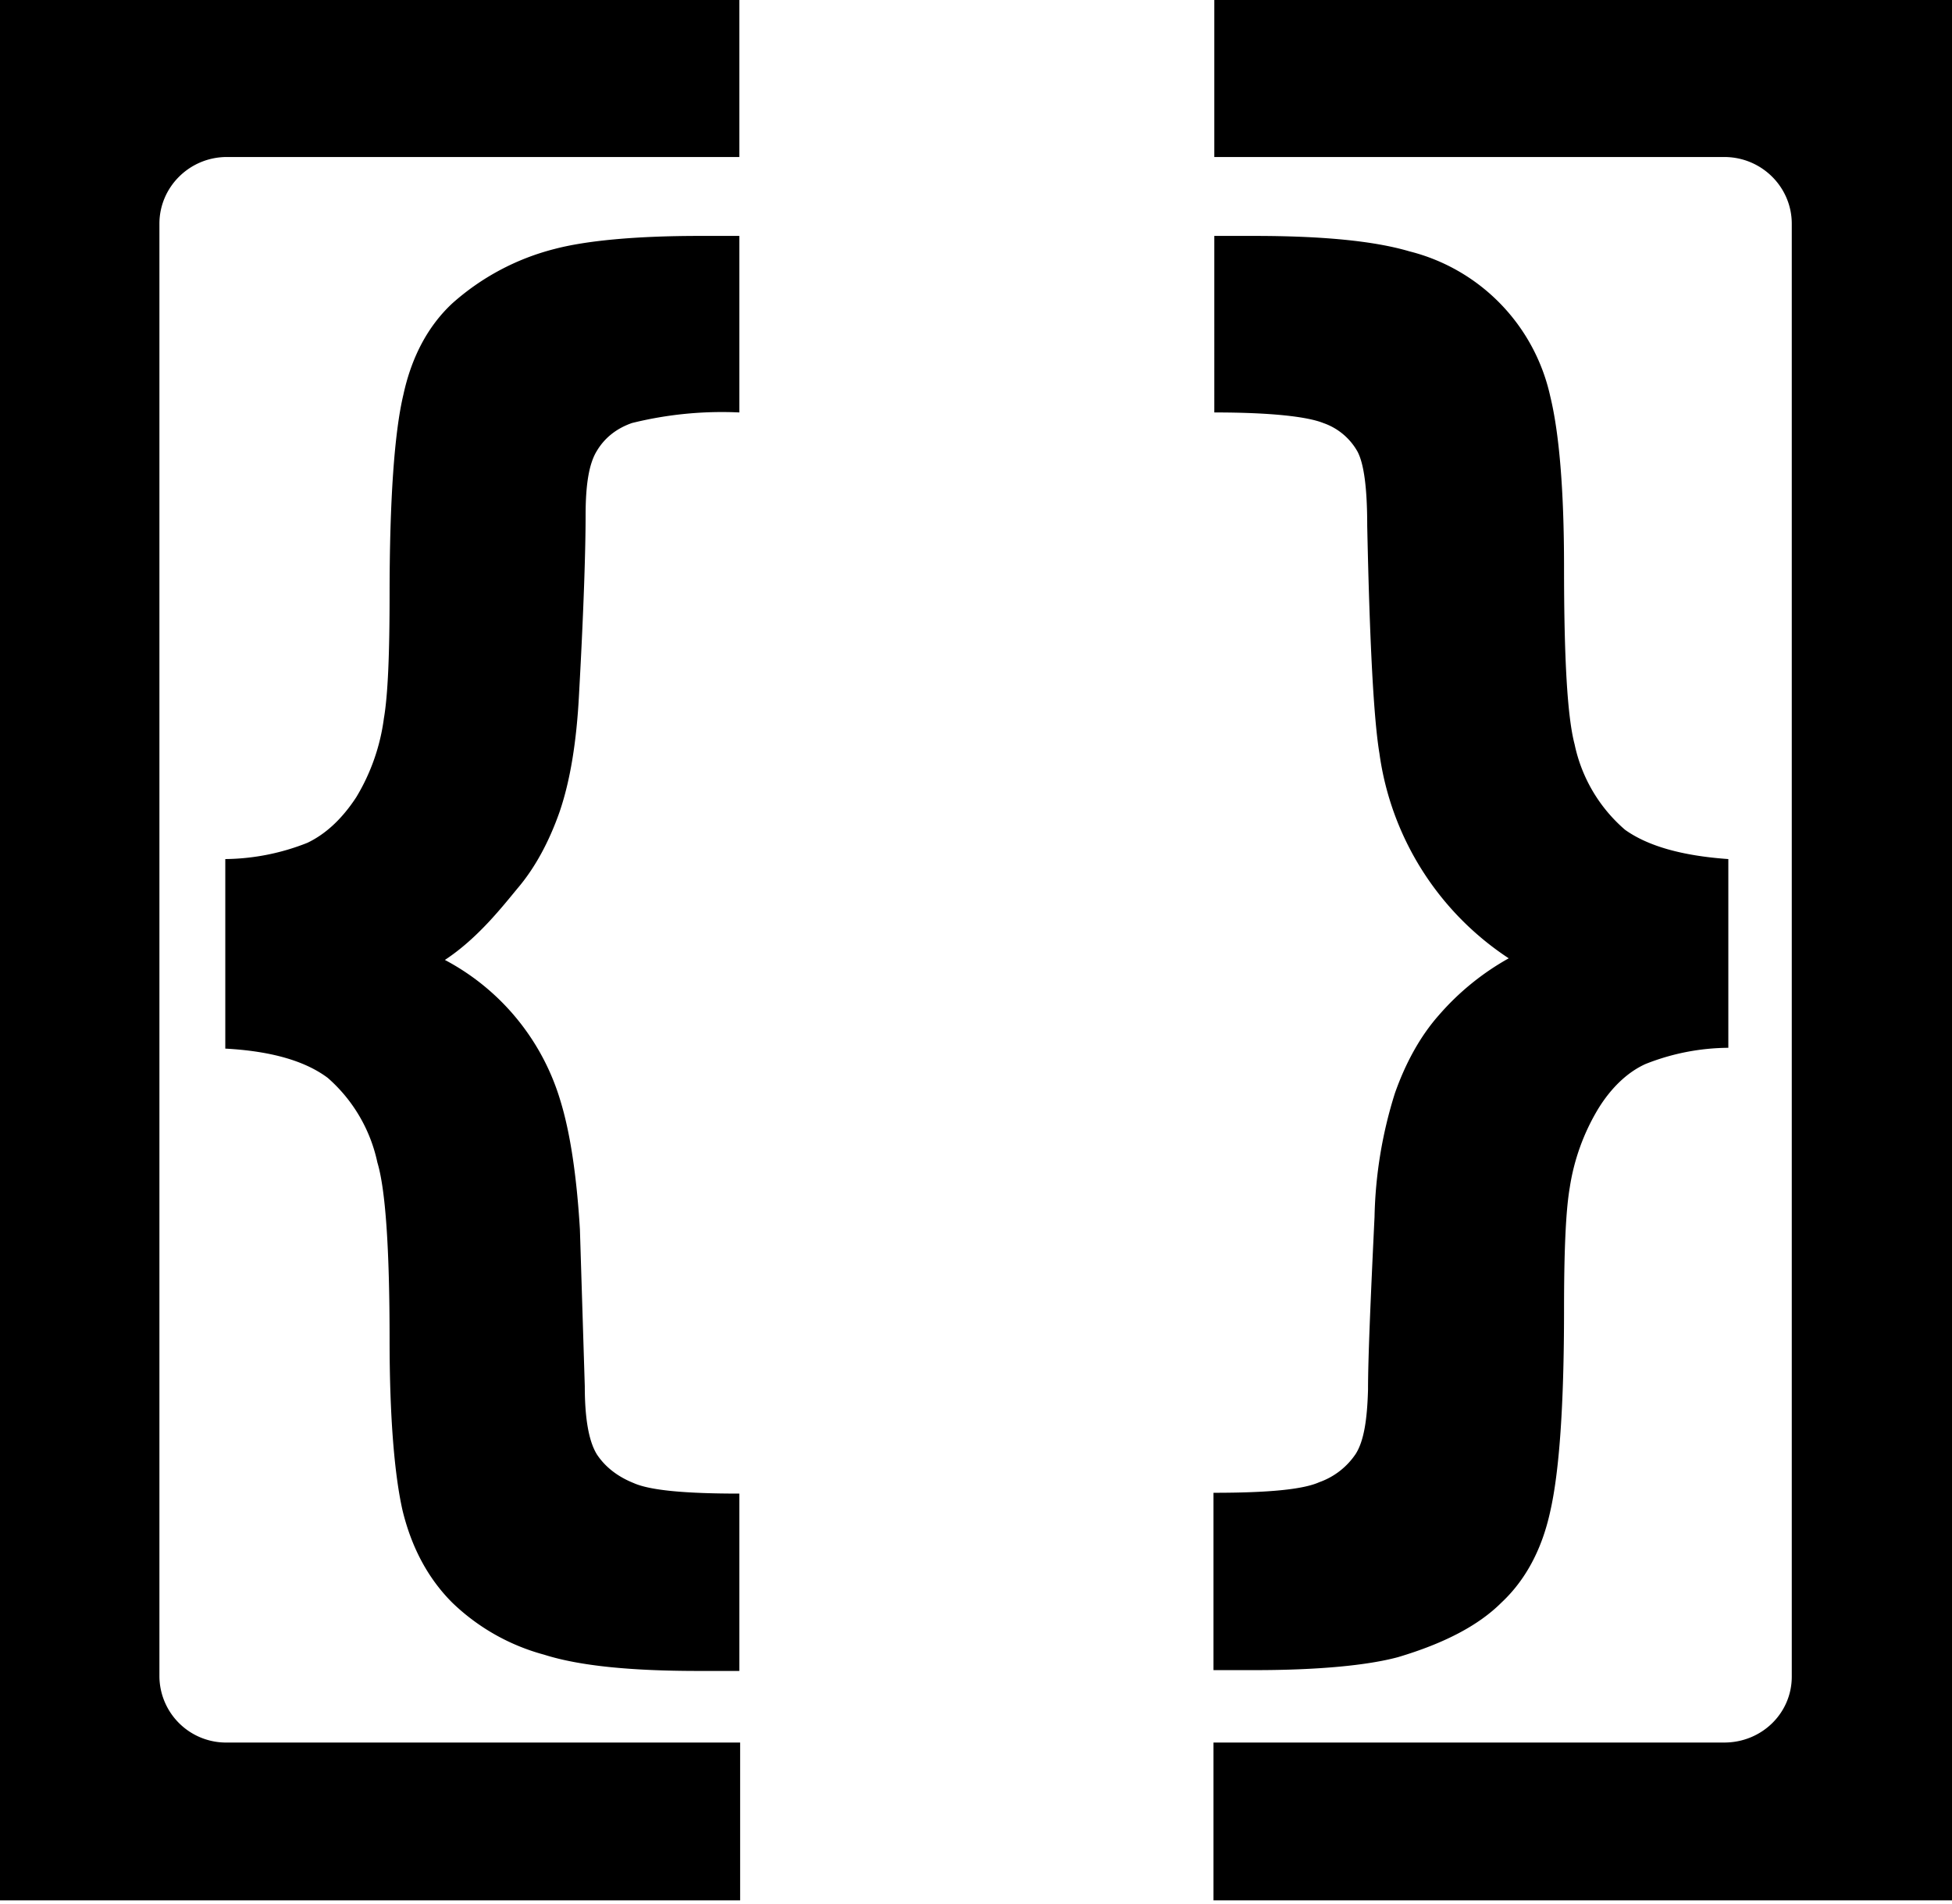 <svg xmlns="http://www.w3.org/2000/svg" viewBox="0 0 240 234">
    <path d="M27.7 128.8v-23.2a28 28 0 0 0 10.1-2c2.3-1.1 4.3-3 6-5.6a25 25 0 0 0 3.4-9.7c.5-2.9.7-8 .7-15.2 0-11.7.6-20 1.7-24.6 1-4.6 3-8.4 6-11.2a30 30 0 0 1 12.6-6.7C72 29.6 78 29 86 29h4.9v21.7A46 46 0 0 0 77.7 52c-2 .7-3.4 1.9-4.3 3.4-1 1.6-1.4 4.2-1.4 8s-.2 11-.8 21.8c-.3 6-1.1 10.8-2.4 14.6-1.3 3.7-3 6.8-5 9.2-2 2.4-5 6.3-9.1 9a28.9 28.9 0 0 1 14.2 17.3c1.2 3.9 2 9.2 2.4 15.8l.6 19.3c0 4 .5 6.8 1.5 8.4 1 1.5 2.5 2.7 4.5 3.5 2 .9 6.3 1.3 13 1.3v21.8h-5c-8.2 0-14.6-.6-19-2a26 26 0 0 1-11.3-6.4c-3-3-5-6.8-6.1-11.3-1-4.4-1.6-11.5-1.6-21 0-11.2-.5-18.5-1.5-21.8a19.1 19.1 0 0 0-6.1-10.4c-2.8-2.1-7-3.3-12.6-3.6M212.5 128.8a28 28 0 0 0-10.2 2c-2.2 1-4.2 2.9-5.8 5.5a26.5 26.5 0 0 0-3.5 9.7c-.5 2.9-.7 8-.7 15 0 11.9-.6 20-1.7 24.8-1 4.6-3 8.4-6 11.2-2.8 2.8-7 5-12.7 6.7-3.7 1-9.7 1.6-17.7 1.6h-5v-21.8c6.7 0 11-.4 13-1.3a9 9 0 0 0 4.5-3.5c1-1.6 1.4-4.2 1.5-7.9 0-3.7.3-10.8.8-21.2a54 54 0 0 1 2.5-15.2c1.3-3.7 3.1-7 5.4-9.6a32 32 0 0 1 8.6-7 36 36 0 0 1-15.9-25.2c-.7-4.2-1.2-13.6-1.5-28 0-4.6-.4-7.6-1.2-9.1a7.7 7.7 0 0 0-4.2-3.5c-2-.8-6.5-1.3-13.4-1.3V29h4.9c8.3 0 14.7.6 19.1 1.9a23.6 23.6 0 0 1 17.3 17.8c1.1 4.5 1.7 11.5 1.7 21 0 11.2.4 18.4 1.3 21.8a19 19 0 0 0 6.2 10.5c2.8 2 7 3.2 12.7 3.6v23.2z"/>
    <path d="M91 214.2H28a8.2 8.2 0 0 1-8.4-8.1V27.5c0-4.5 3.7-8.2 8.3-8.2h63V0H0v233.6h91v-19.4zM212 0h-62.7v19.3H212c4.6 0 8.3 3.7 8.3 8.2v178.6c0 4.5-3.7 8.1-8.3 8.1h-62.8v19.4H240V0h-28z"/>
</svg>
